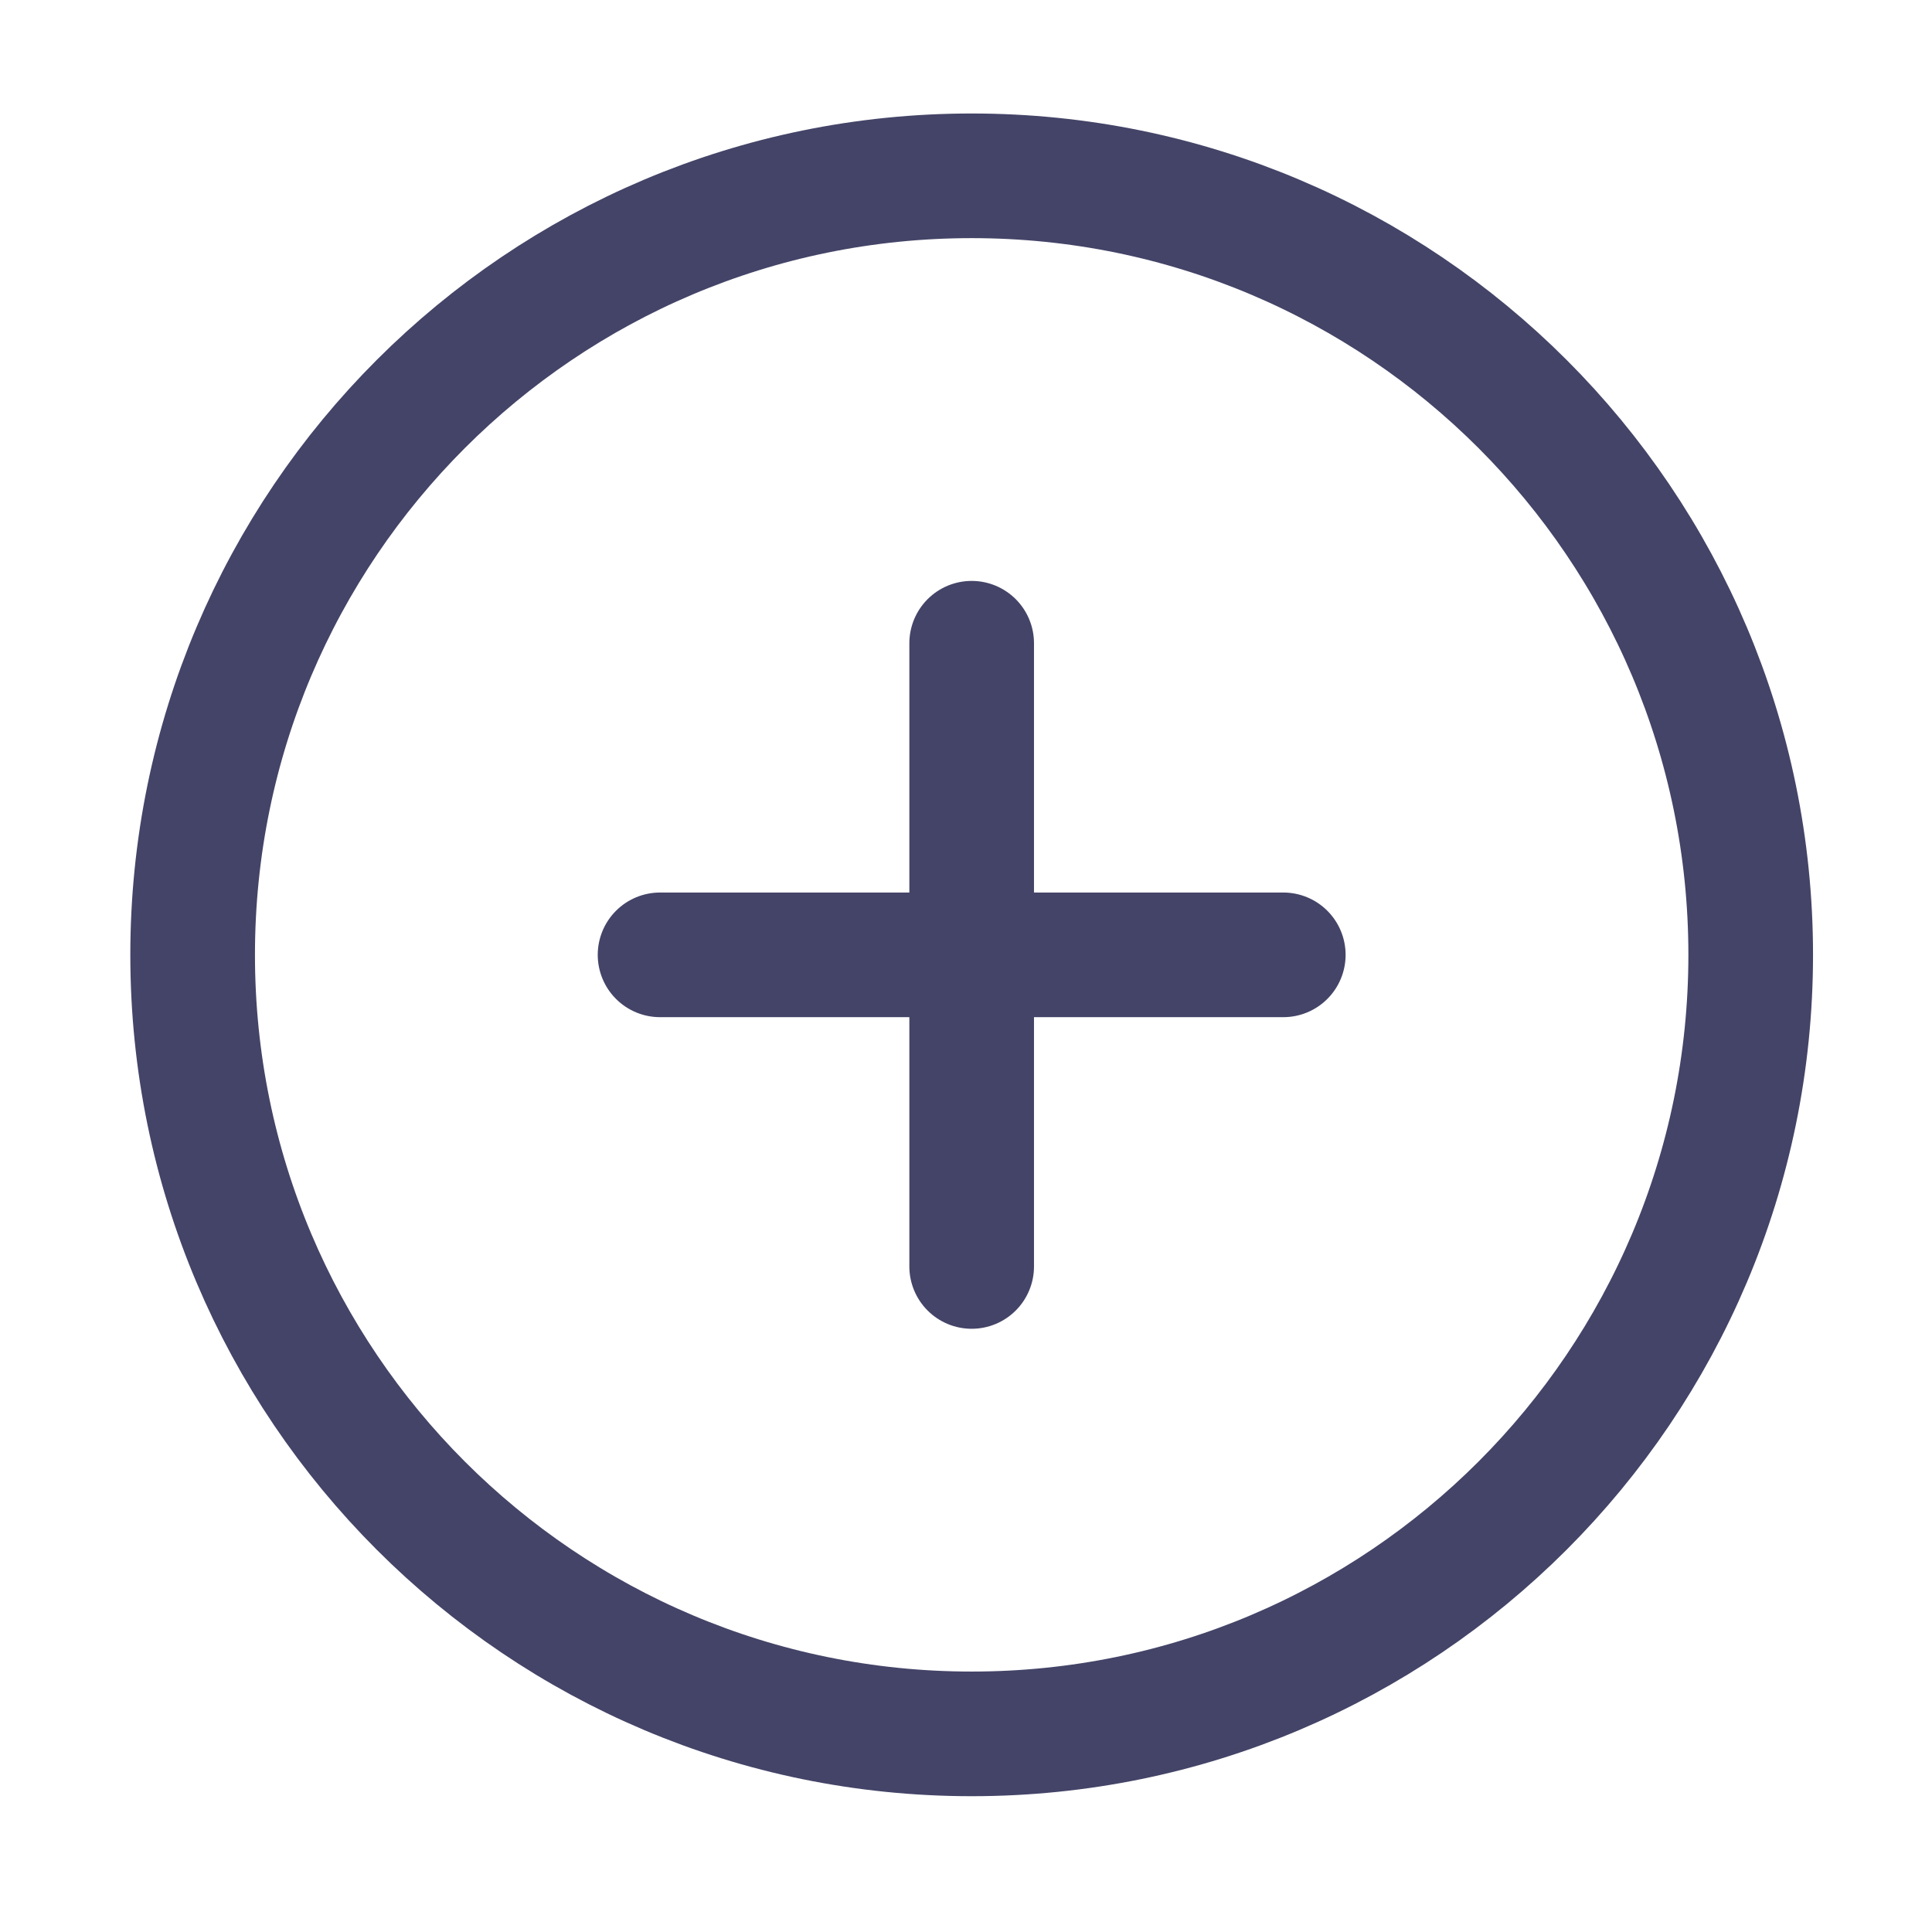 <svg width="23" height="23" viewBox="0 0 31 31" fill="none" xmlns="http://www.w3.org/2000/svg">
<path d="M15.591 27.821C22.495 27.821 28.091 22.224 28.091 15.321C28.091 8.417 22.495 2.821 15.591 2.821C8.688 2.821 3.091 8.417 3.091 15.321C3.091 22.224 8.688 27.821 15.591 27.821Z" stroke="#444468" stroke-width="2" stroke-linecap="round" stroke-linejoin="round"/>
<path d="M15.591 10.321V20.321" stroke="#444468" stroke-width="2" stroke-linecap="round" stroke-linejoin="round"/>
<path d="M10.591 15.321H20.591" stroke="#444468" stroke-width="2" stroke-linecap="round" stroke-linejoin="round"/>
</svg>
